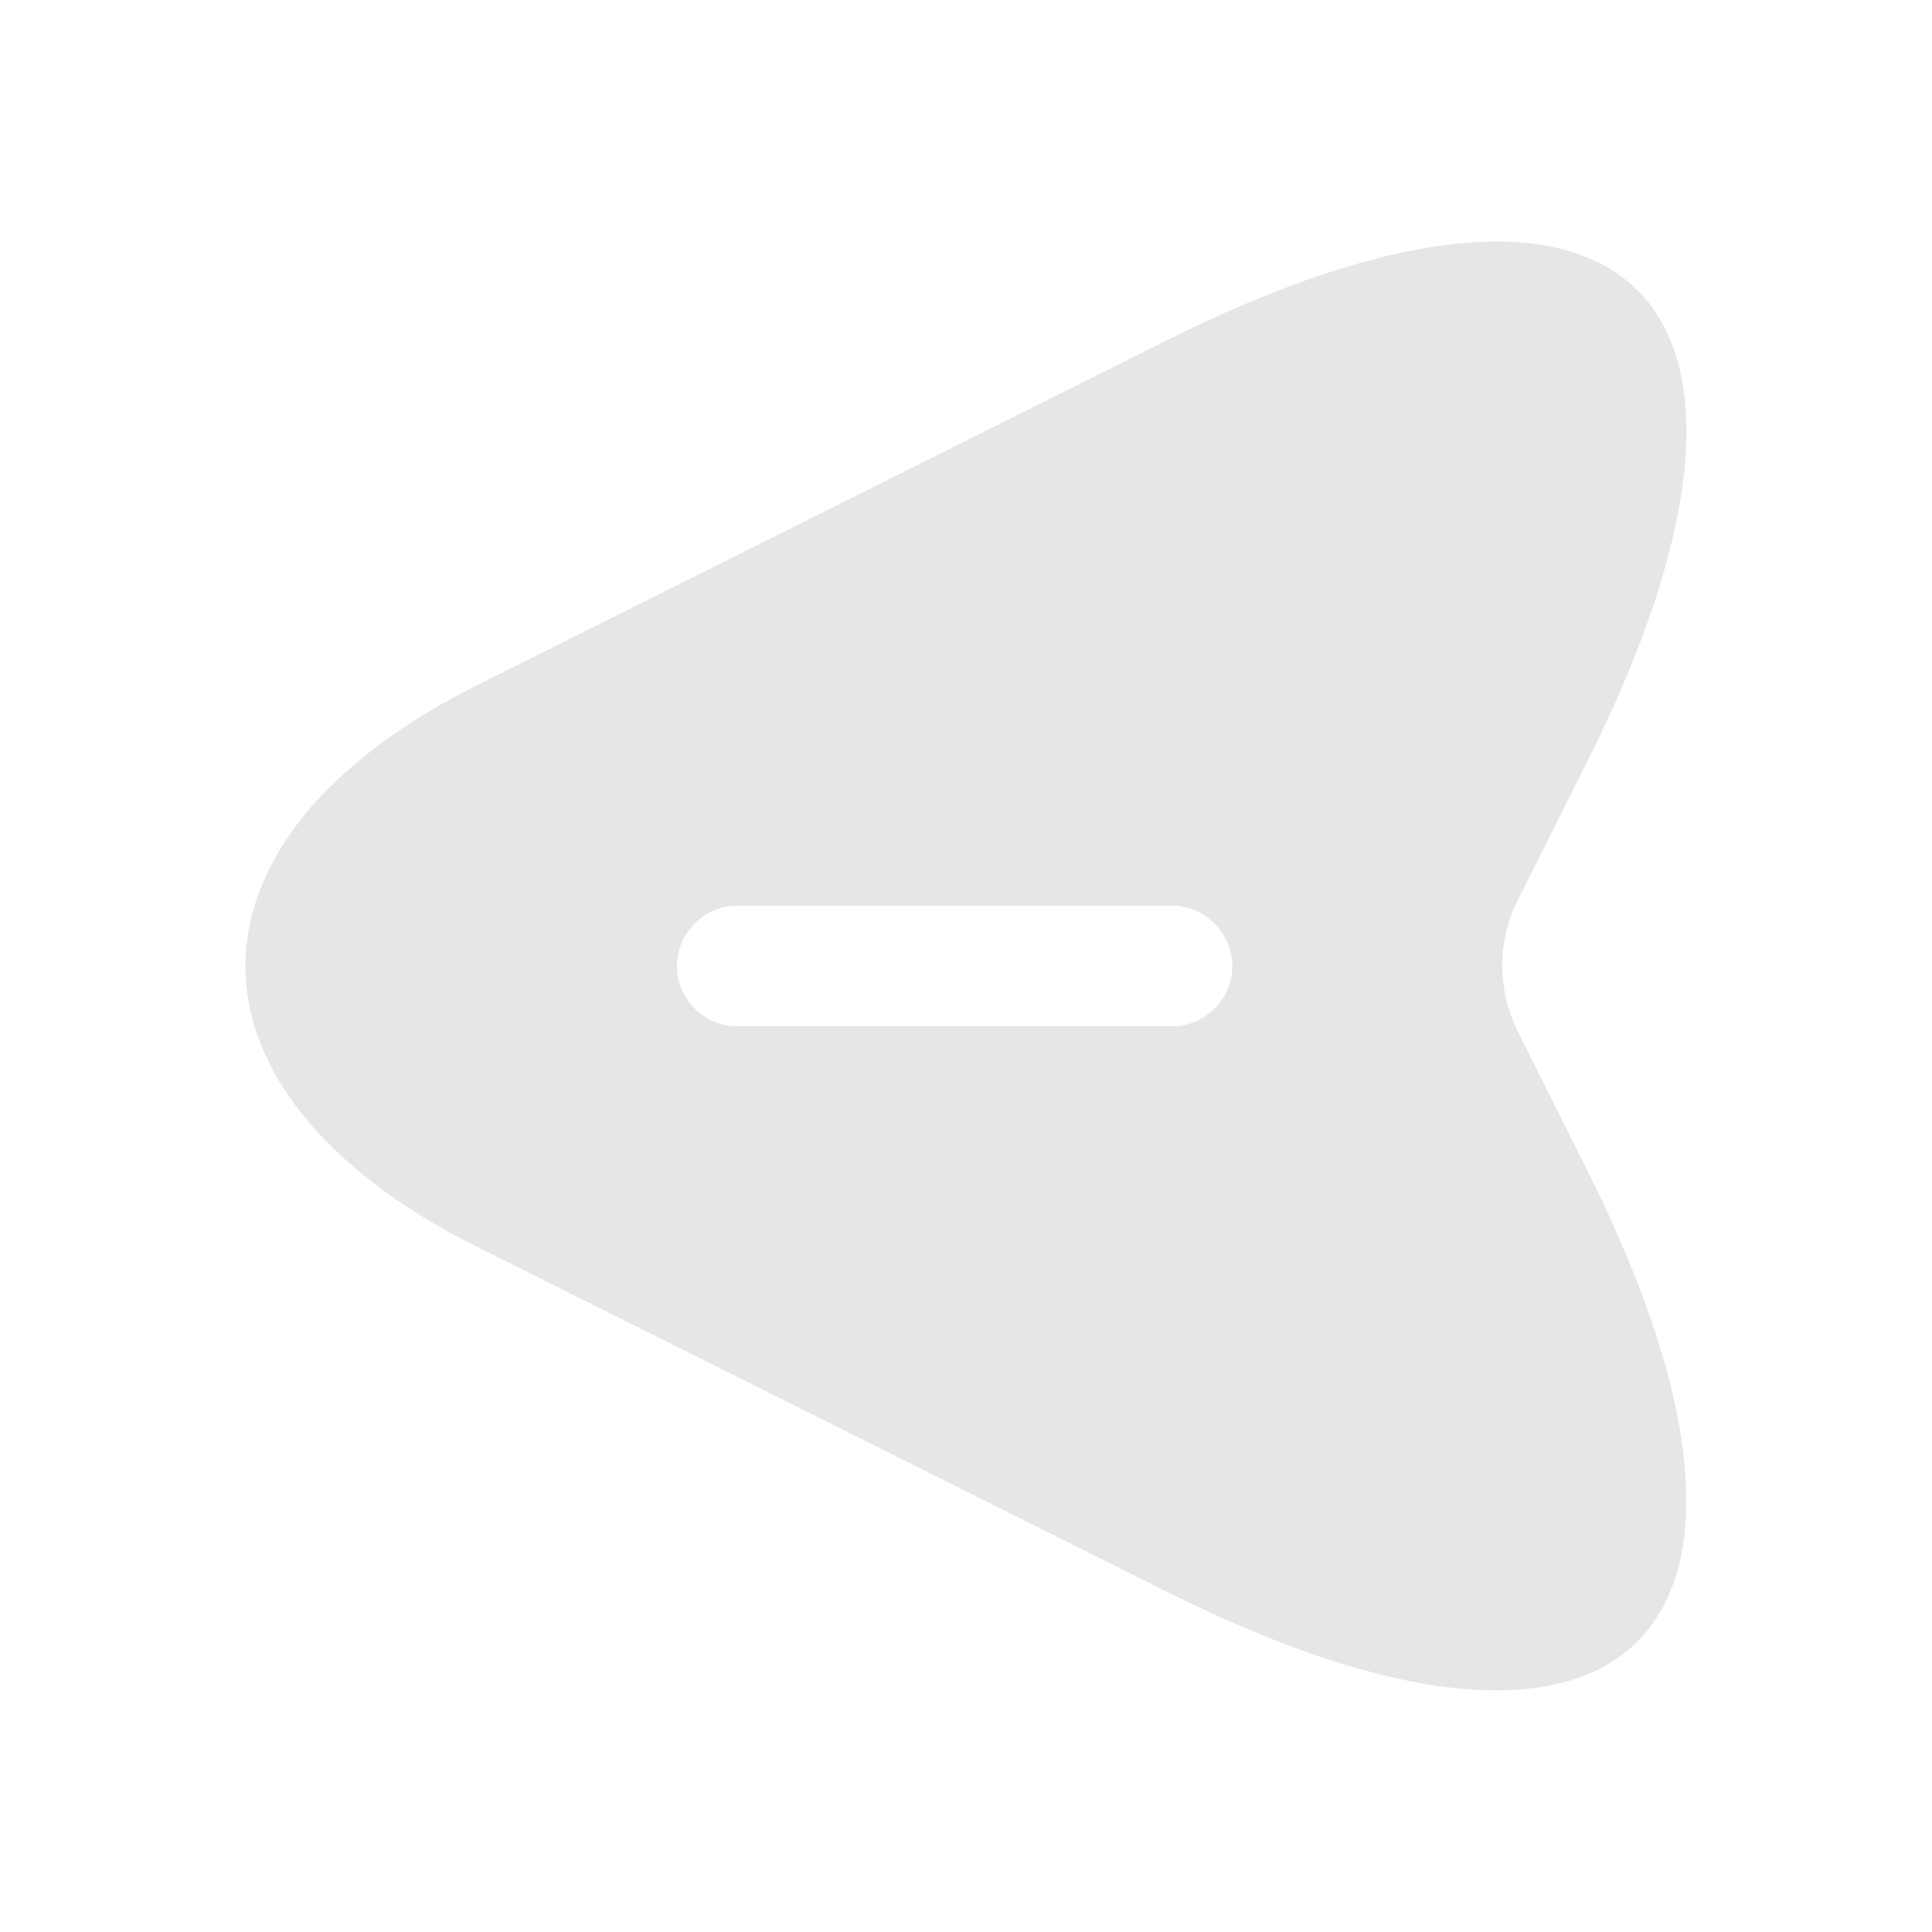 <svg width="26" height="26" viewBox="0 0 26 26" fill="none" xmlns="http://www.w3.org/2000/svg">
<path d="M6.423 16.781L15.697 21.418C21.926 24.538 24.482 21.981 21.362 15.752L20.42 13.867C20.149 13.314 20.149 12.675 20.42 12.123L21.362 10.248C24.482 4.019 21.936 1.462 15.697 4.582L6.423 9.219C2.263 11.299 2.263 14.701 6.423 16.781ZM9.922 12.188L15.772 12.188C16.216 12.188 16.585 12.556 16.585 13C16.585 13.444 16.216 13.812 15.772 13.812L9.922 13.812C9.478 13.812 9.11 13.444 9.11 13C9.11 12.556 9.478 12.188 9.922 12.188Z" fill="#E6E6E6"/>
</svg>
